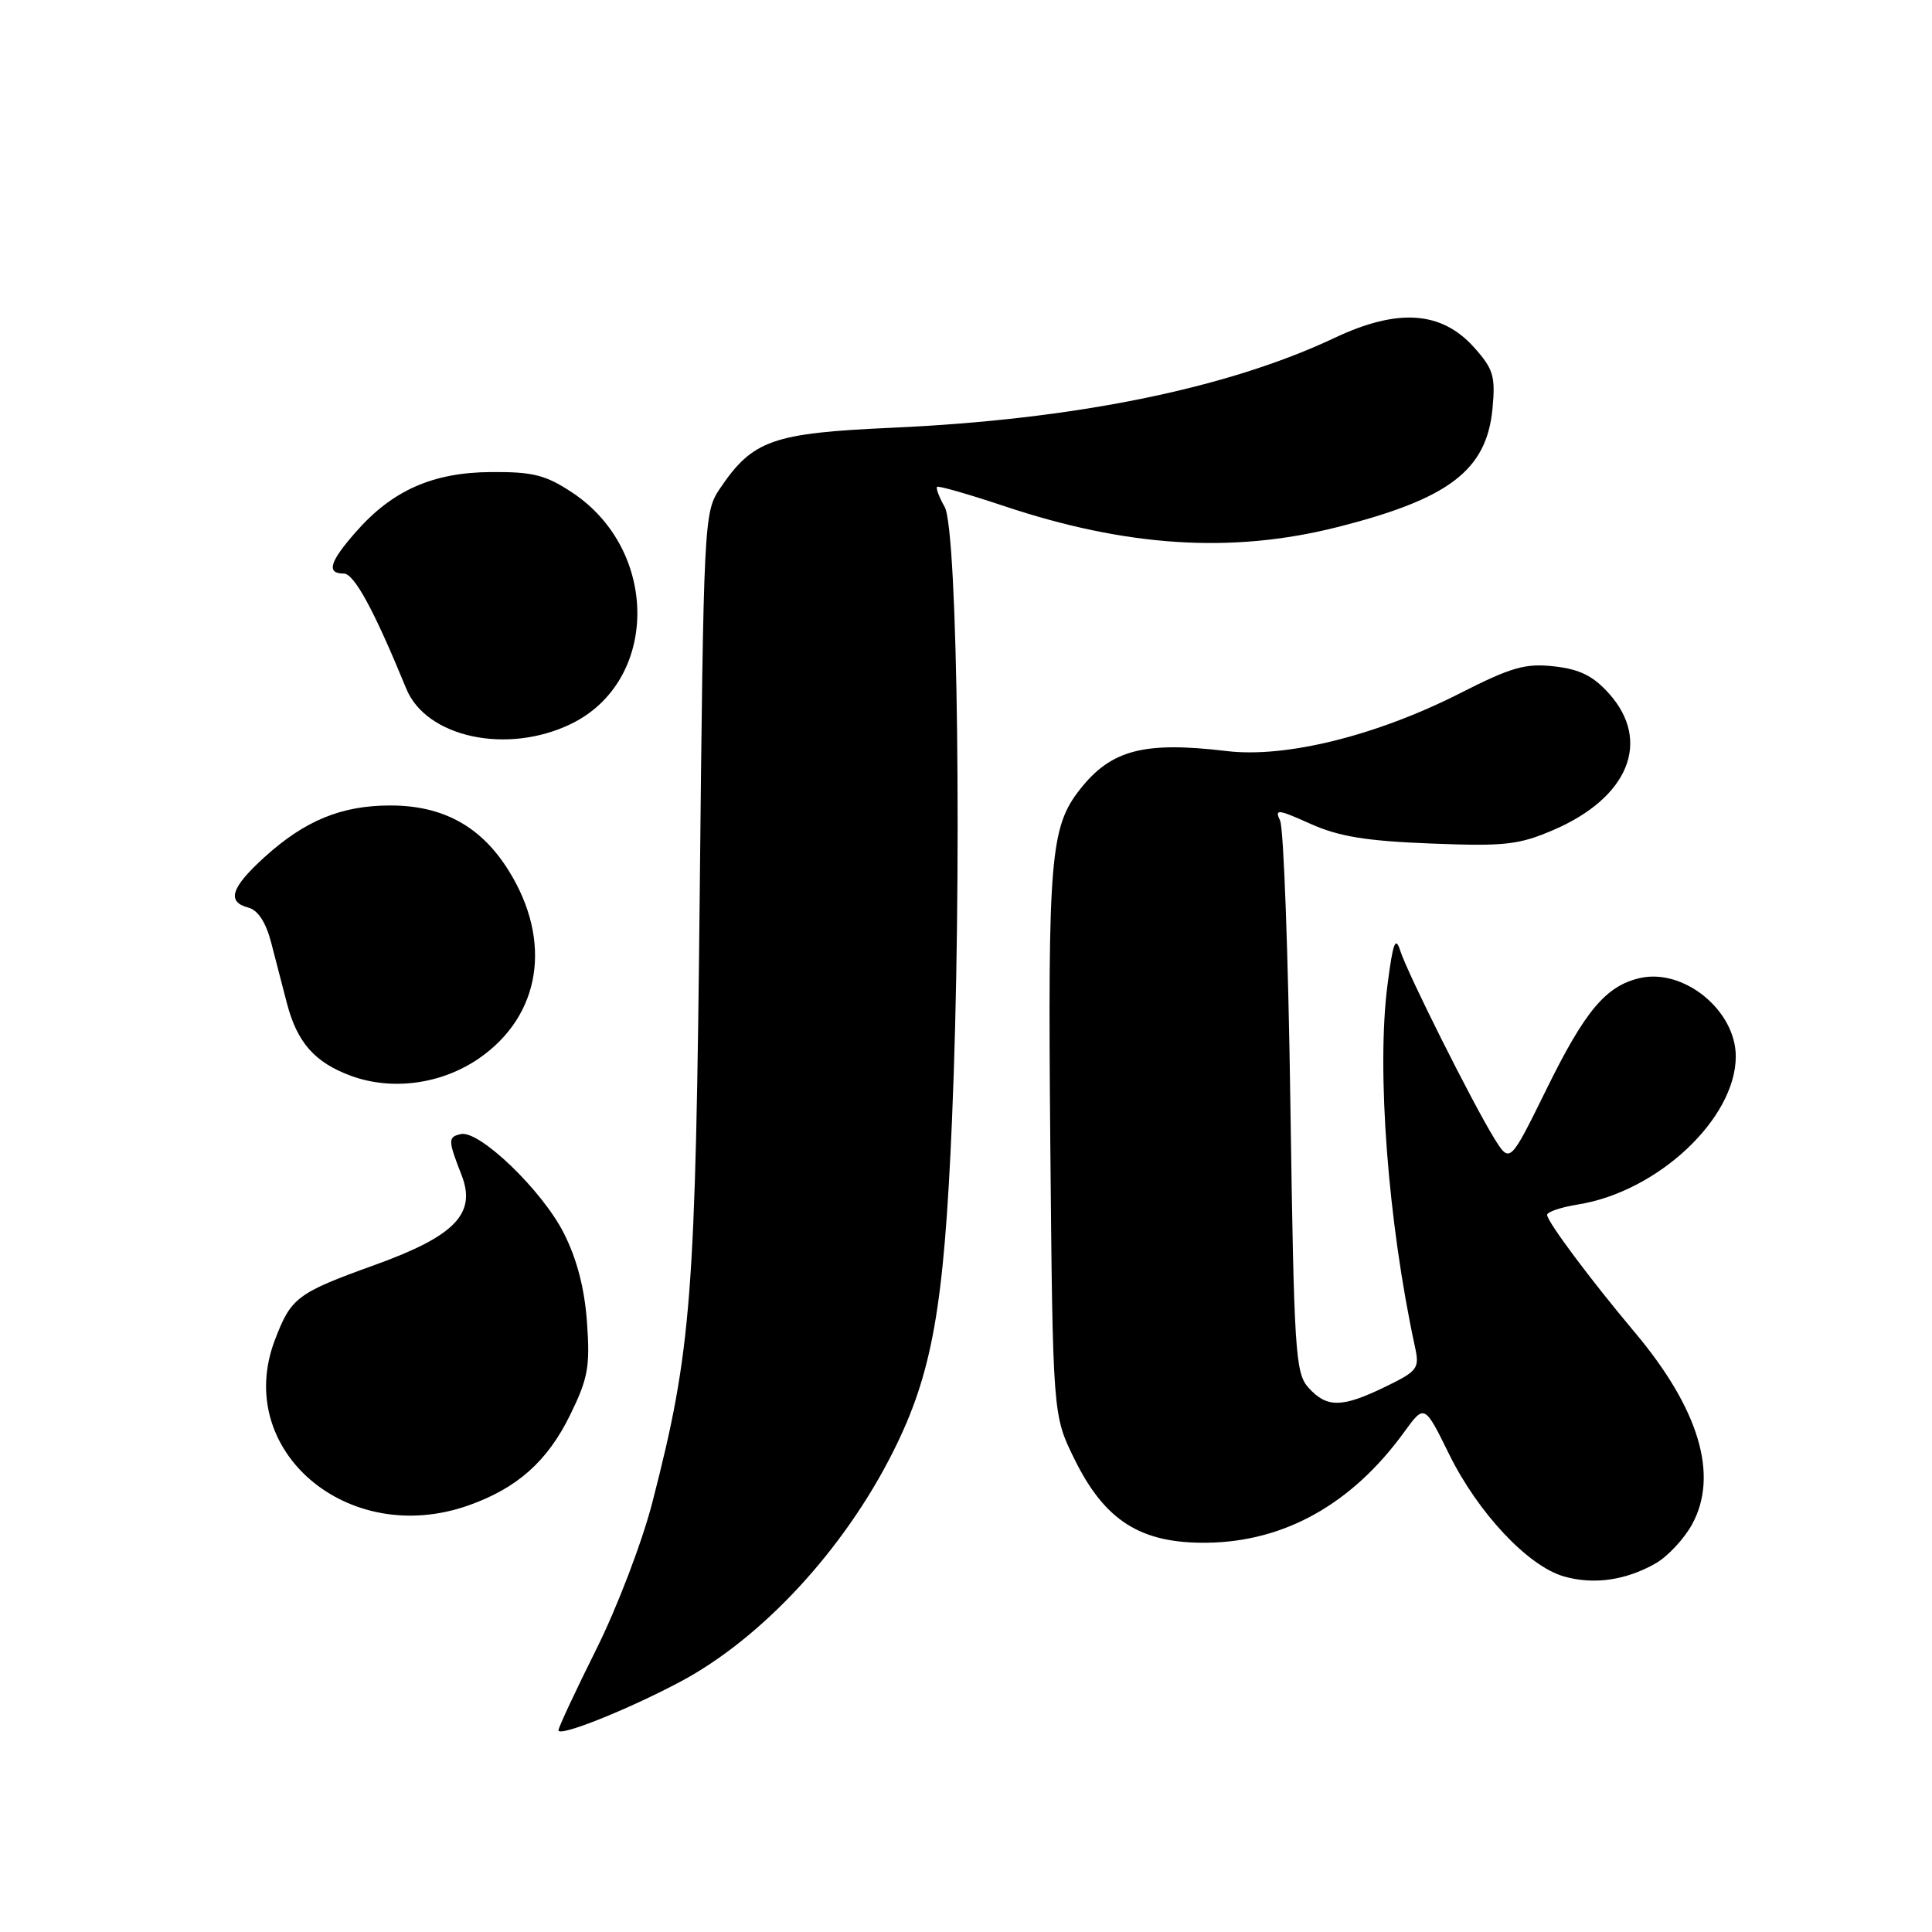 <?xml version="1.0" encoding="UTF-8" standalone="no"?>
<!DOCTYPE svg PUBLIC "-//W3C//DTD SVG 1.1//EN" "http://www.w3.org/Graphics/SVG/1.1/DTD/svg11.dtd" >
<svg xmlns="http://www.w3.org/2000/svg" xmlns:xlink="http://www.w3.org/1999/xlink" version="1.1" viewBox="0 0 256 256">
 <g >
 <path fill="currentColor"
d=" M 90.14 222.84 C 100.96 217.08 111.82 205.35 118.33 192.38 C 123.53 182.02 125.09 173.28 126.14 148.50 C 127.49 116.89 126.93 70.26 125.17 67.16 C 124.44 65.88 123.99 64.69 124.17 64.51 C 124.35 64.34 128.32 65.48 133.00 67.04 C 149.23 72.47 163.17 73.37 177.06 69.88 C 191.98 66.13 196.97 62.34 197.76 54.18 C 198.17 49.85 197.89 48.91 195.33 46.04 C 191.01 41.21 185.22 40.81 176.84 44.77 C 162.60 51.49 142.37 55.60 118.16 56.68 C 102.34 57.39 99.73 58.31 95.39 64.74 C 93.28 67.88 93.23 68.83 92.72 118.22 C 92.17 171.98 91.64 178.87 86.46 199.00 C 85.11 204.27 81.79 212.97 79.01 218.54 C 76.26 224.06 74.00 228.89 74.00 229.27 C 74.00 230.21 83.14 226.56 90.14 222.84 Z  M 219.39 207.15 C 220.97 206.24 223.14 203.93 224.20 202.00 C 227.78 195.49 225.15 186.68 216.58 176.50 C 210.78 169.60 205.00 161.86 205.00 160.98 C 205.00 160.58 206.84 159.96 209.09 159.60 C 219.67 157.91 230.00 148.21 230.00 139.98 C 230.00 133.87 223.07 128.24 217.24 129.61 C 212.76 130.67 210.02 133.95 204.91 144.34 C 200.07 154.17 200.07 154.17 198.00 150.84 C 195.14 146.22 186.53 129.04 185.55 126.00 C 184.91 123.98 184.58 124.85 183.85 130.50 C 182.38 141.79 183.91 161.95 187.50 178.51 C 188.11 181.32 187.85 181.68 183.55 183.76 C 177.83 186.54 175.83 186.57 173.40 183.90 C 171.63 181.94 171.47 179.39 170.98 146.15 C 170.70 126.54 170.09 109.71 169.62 108.74 C 168.87 107.16 169.29 107.21 173.64 109.16 C 177.39 110.84 181.02 111.44 189.58 111.77 C 199.40 112.16 201.24 111.95 205.85 109.97 C 215.79 105.69 218.84 98.22 213.22 91.92 C 211.12 89.57 209.34 88.68 205.95 88.30 C 202.13 87.87 200.29 88.39 193.48 91.85 C 182.40 97.48 170.38 100.46 162.54 99.52 C 151.58 98.21 147.23 99.34 143.09 104.61 C 139.18 109.59 138.83 113.67 139.17 151.39 C 139.50 187.50 139.50 187.50 142.35 193.30 C 146.39 201.52 151.14 204.53 159.93 204.42 C 170.22 204.29 179.15 199.28 186.05 189.77 C 188.75 186.05 188.75 186.05 192.02 192.70 C 195.84 200.45 202.44 207.49 207.18 208.87 C 211.13 210.02 215.42 209.42 219.39 207.15 Z  M 62.06 199.48 C 68.53 197.20 72.55 193.62 75.55 187.48 C 77.92 182.65 78.20 181.07 77.78 175.22 C 77.46 170.72 76.44 166.81 74.70 163.38 C 71.82 157.71 63.52 149.73 61.07 150.27 C 59.34 150.66 59.34 151.05 61.17 155.73 C 63.15 160.82 60.27 163.79 49.67 167.61 C 39.34 171.34 38.58 171.91 36.43 177.54 C 30.86 192.12 46.05 205.13 62.06 199.48 Z  M 63.50 140.22 C 71.67 134.56 73.22 124.72 67.42 115.39 C 63.77 109.50 58.69 106.71 51.66 106.73 C 45.25 106.74 40.42 108.72 35.11 113.52 C 30.60 117.60 29.98 119.50 32.93 120.27 C 34.18 120.60 35.24 122.23 35.93 124.89 C 36.52 127.15 37.46 130.76 38.01 132.91 C 39.37 138.14 41.70 140.78 46.50 142.55 C 51.96 144.56 58.54 143.66 63.50 140.22 Z  M 75.65 95.93 C 87.32 90.28 87.40 72.92 75.80 65.25 C 72.29 62.93 70.61 62.51 65.07 62.55 C 57.35 62.60 51.99 64.97 47.16 70.48 C 43.66 74.45 43.21 76.00 45.55 76.00 C 46.93 76.00 49.56 80.83 53.83 91.25 C 56.48 97.72 67.20 100.02 75.65 95.93 Z "/>
</g>
</svg>